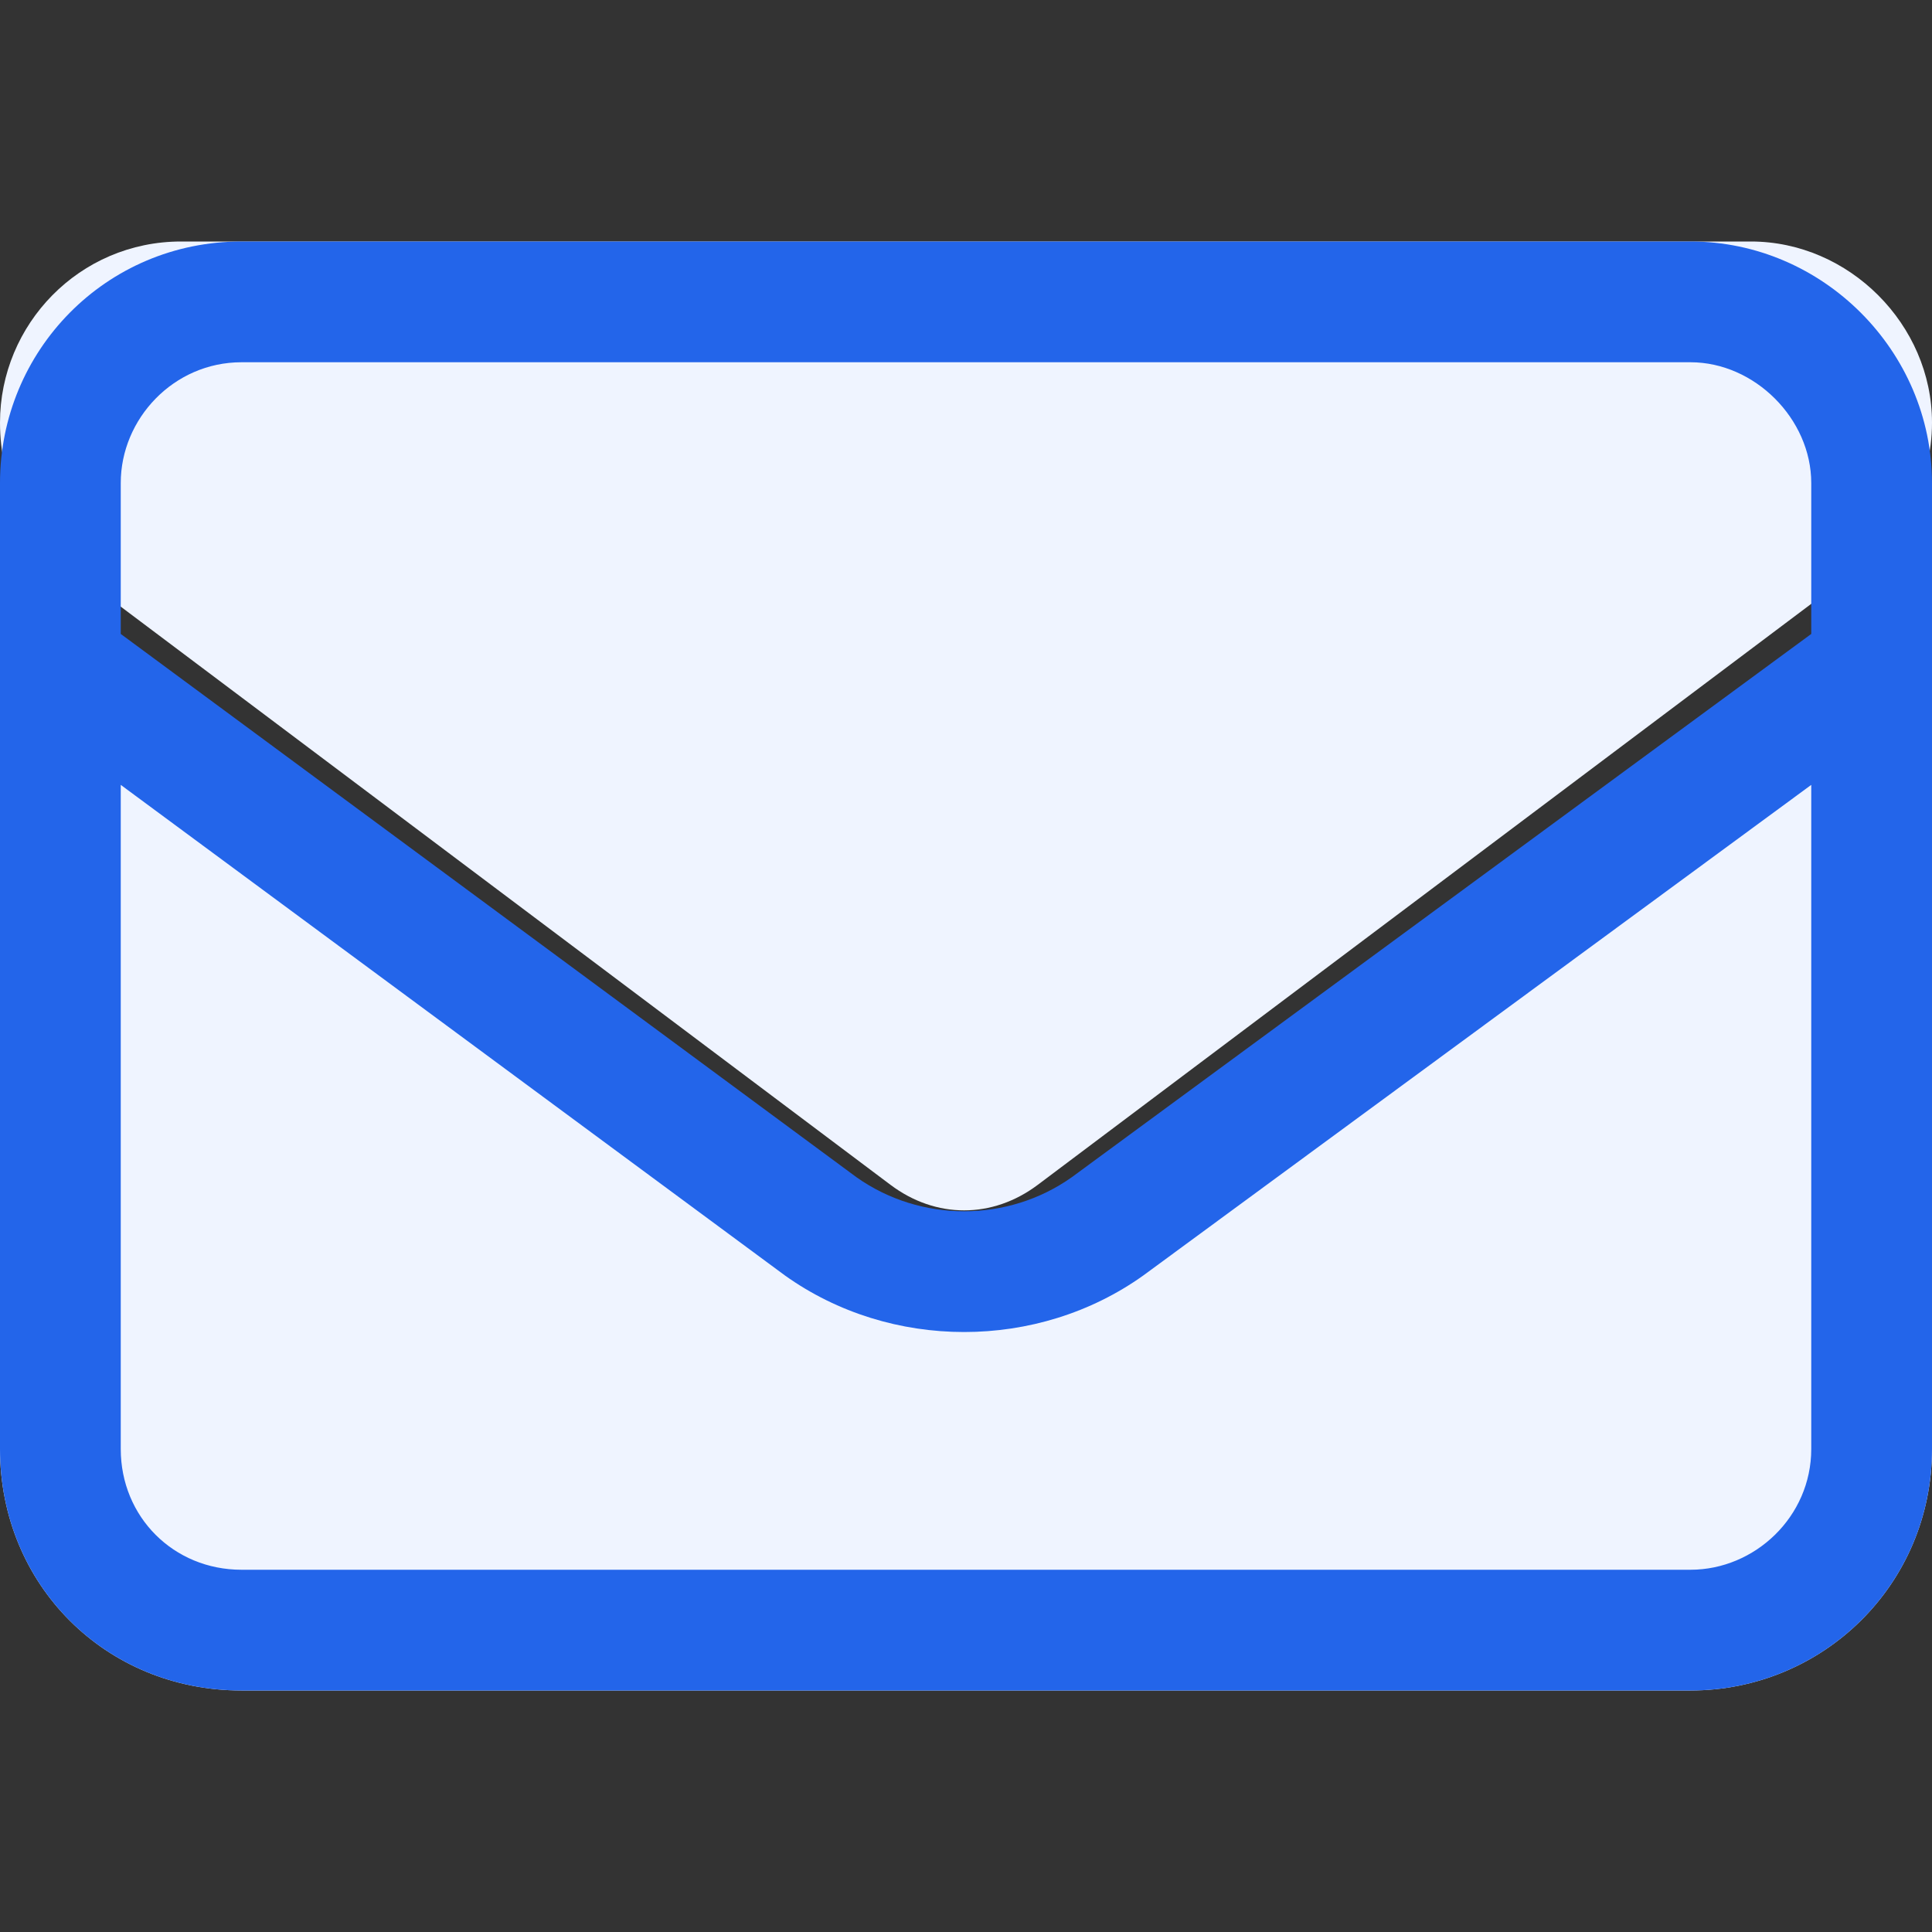<svg width="32" height="32" viewBox="0 0 32 32" fill="none" xmlns="http://www.w3.org/2000/svg">
<rect x="0" y="0" width="32" height="32" fill="#333333" stroke="none"/>
<path d="M3 4H29C30.625 4 32 5.375 32 7C32 8 31.5 8.875 30.75 9.438L17.188 19.625C16.438 20.188 15.5 20.188 14.75 19.625L1.188 9.438C0.438 8.875 0 8 0 7C0 5.375 1.312 4 3 4ZM0 11L13.562 21.25C15 22.312 16.938 22.312 18.375 21.25L32 11V24C32 26.25 30.188 28 28 28H4C1.75 28 0 26.25 0 24V11Z" fill="#EFF4FF"/>
<path d="M4 6C2.875 6 2 6.938 2 8V10.5L14.188 19.5C15.25 20.25 16.688 20.25 17.75 19.5L30 10.5V8C30 6.938 29.062 6 28 6H4ZM2 13V24C2 25.125 2.875 26 4 26H28C29.062 26 30 25.125 30 24V13L18.938 21.125C17.188 22.375 14.75 22.375 13 21.125L2 13ZM0 8C0 5.812 1.75 4 4 4H28C30.188 4 32 5.812 32 8V24C32 26.25 30.188 28 28 28H4C1.75 28 0 26.25 0 24V8Z" fill="#2365EA"/>
</svg>
